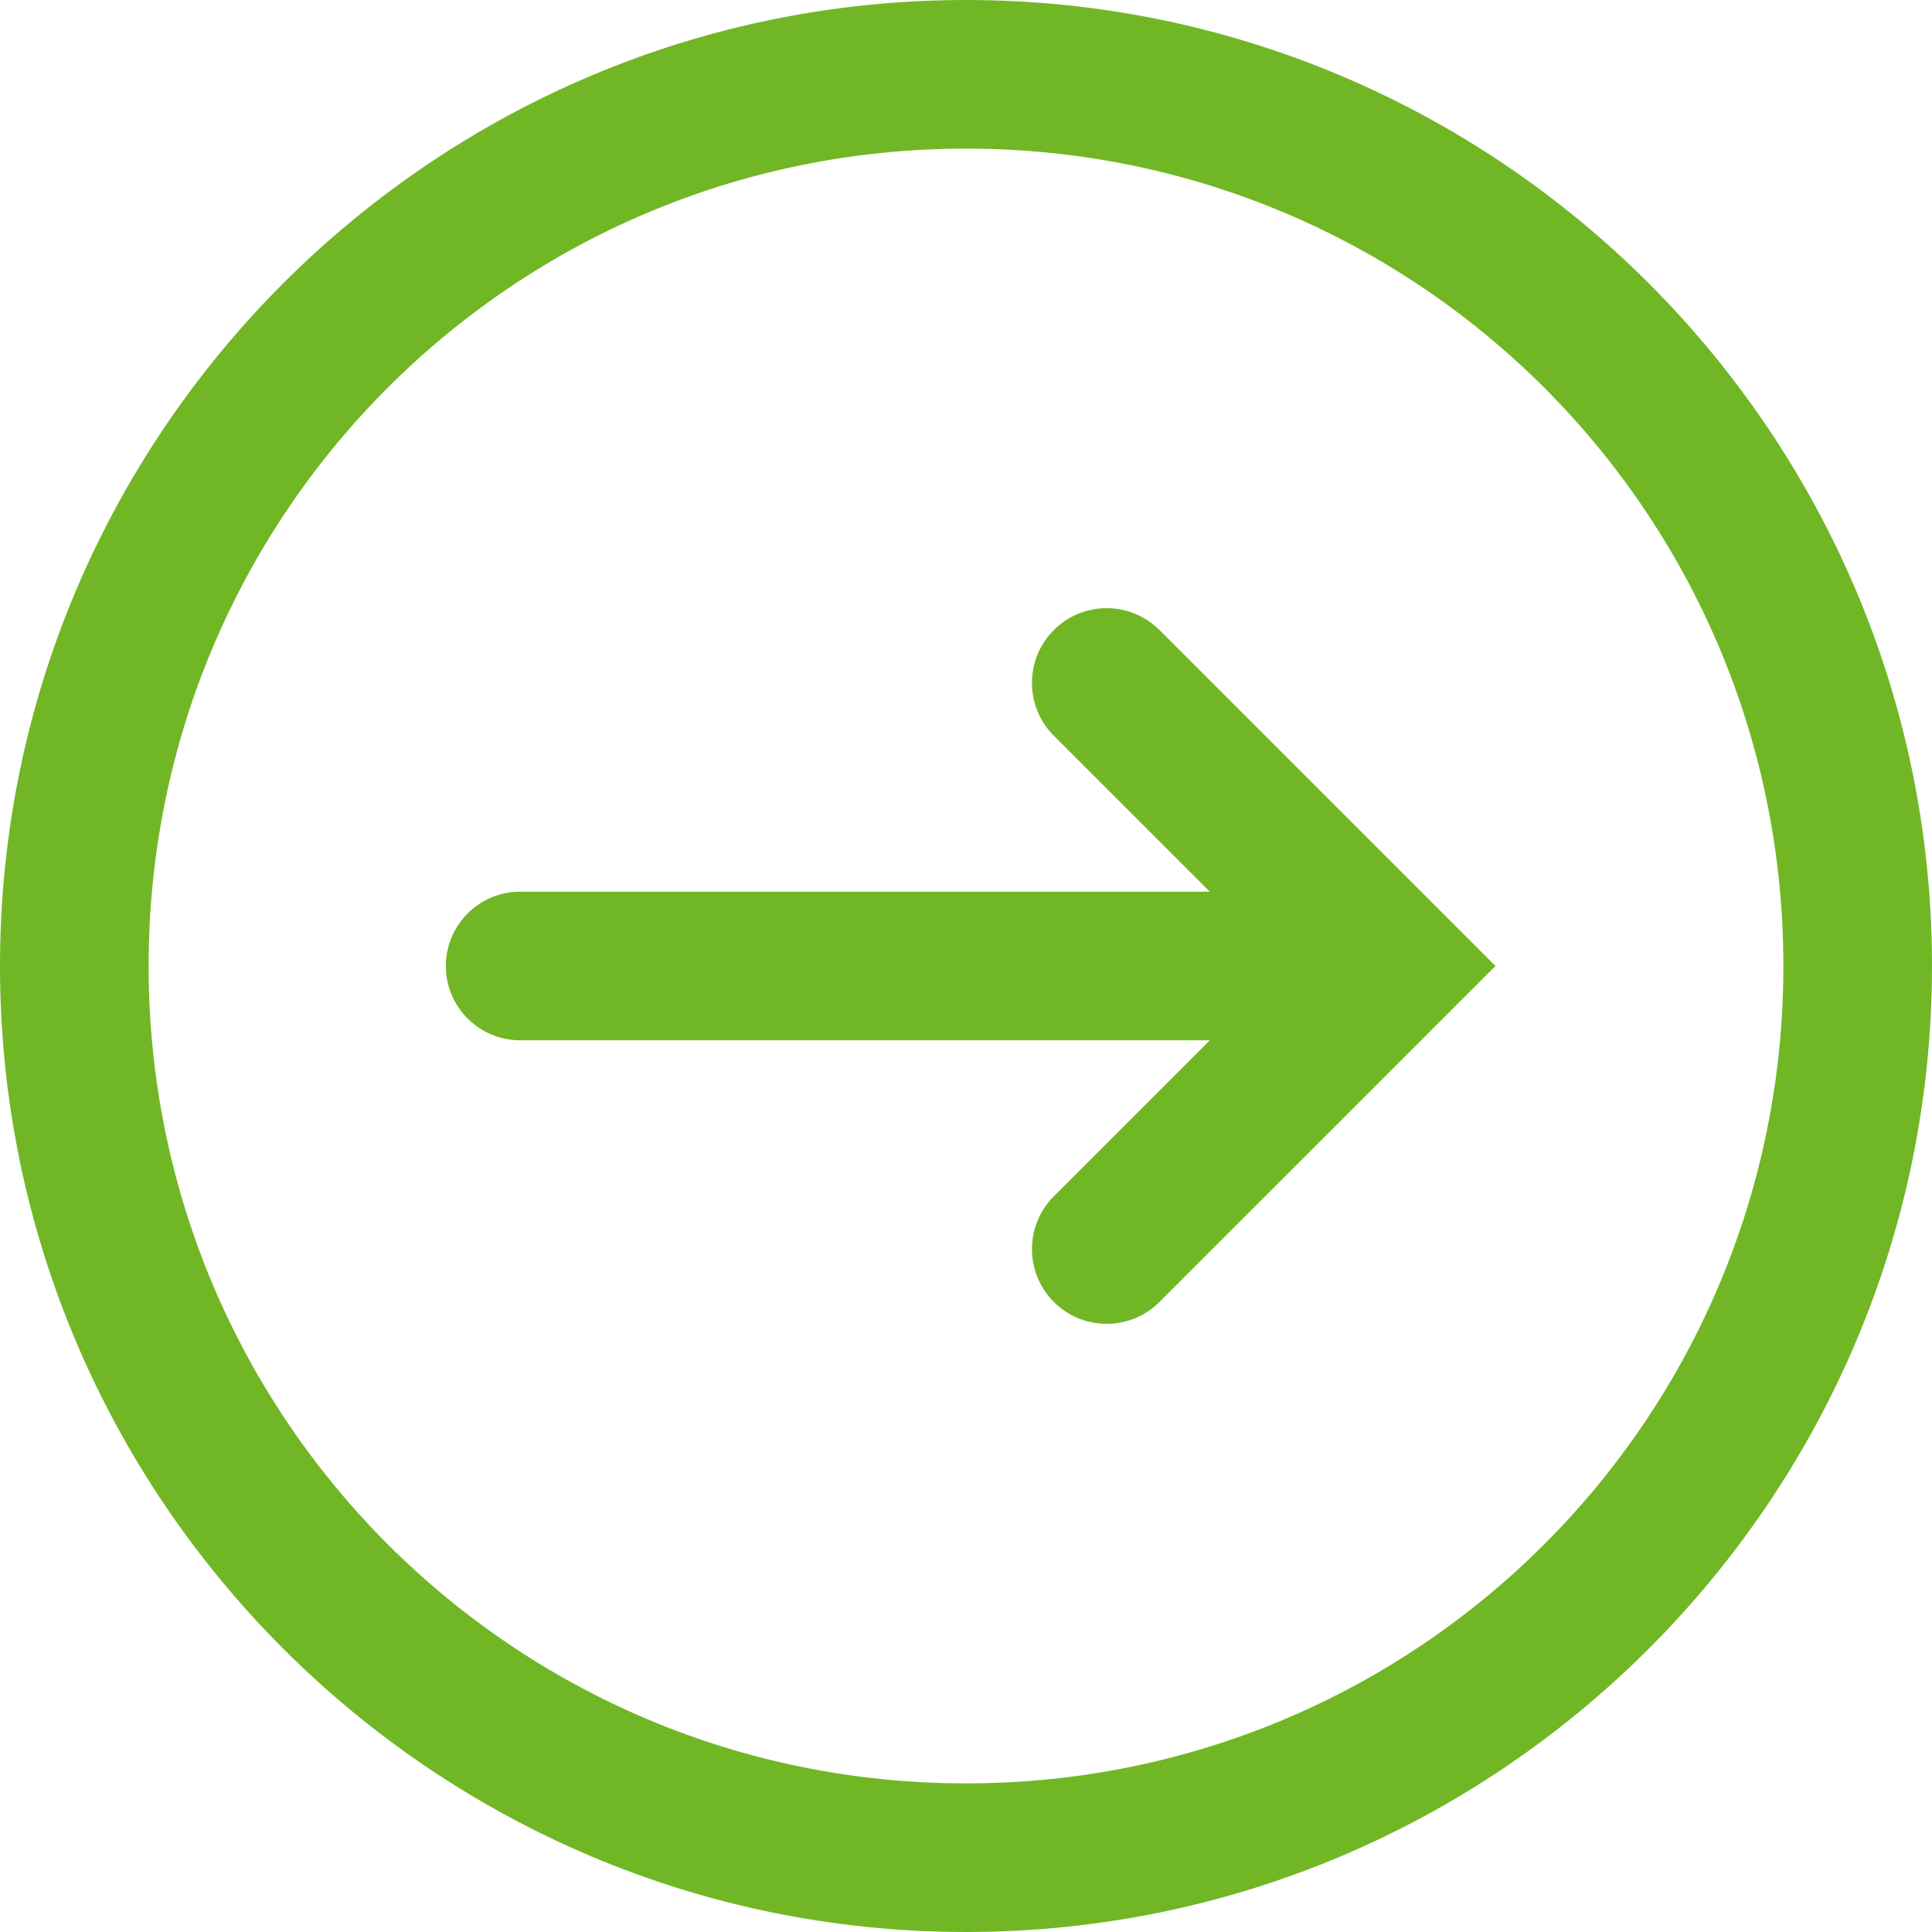 <svg width="26" height="26" viewBox="0 0 26 26" fill="none" xmlns="http://www.w3.org/2000/svg">
<path d="M13 0C5.832 0 0 5.832 0 13C0 20.168 5.832 26 13 26C20.168 26 26 20.168 26 13C26 5.832 20.168 0 13 0ZM13 2C19.086 2 24 6.914 24 13C24 19.086 19.086 24 13 24C6.914 24 2 19.086 2 13C2 6.914 6.914 2 13 2ZM15.604 8.479C15.214 8.089 14.584 8.086 14.19 8.471C13.79 8.862 13.786 9.505 14.182 9.901L16.281 12H7C6.448 12 6 12.448 6 13C6 13.552 6.448 14 7 14H16.281L14.182 16.099C13.786 16.495 13.79 17.138 14.19 17.529C14.584 17.914 15.214 17.911 15.604 17.521L20.125 13L15.604 8.479Z" fill="#71B725"/>
</svg>
